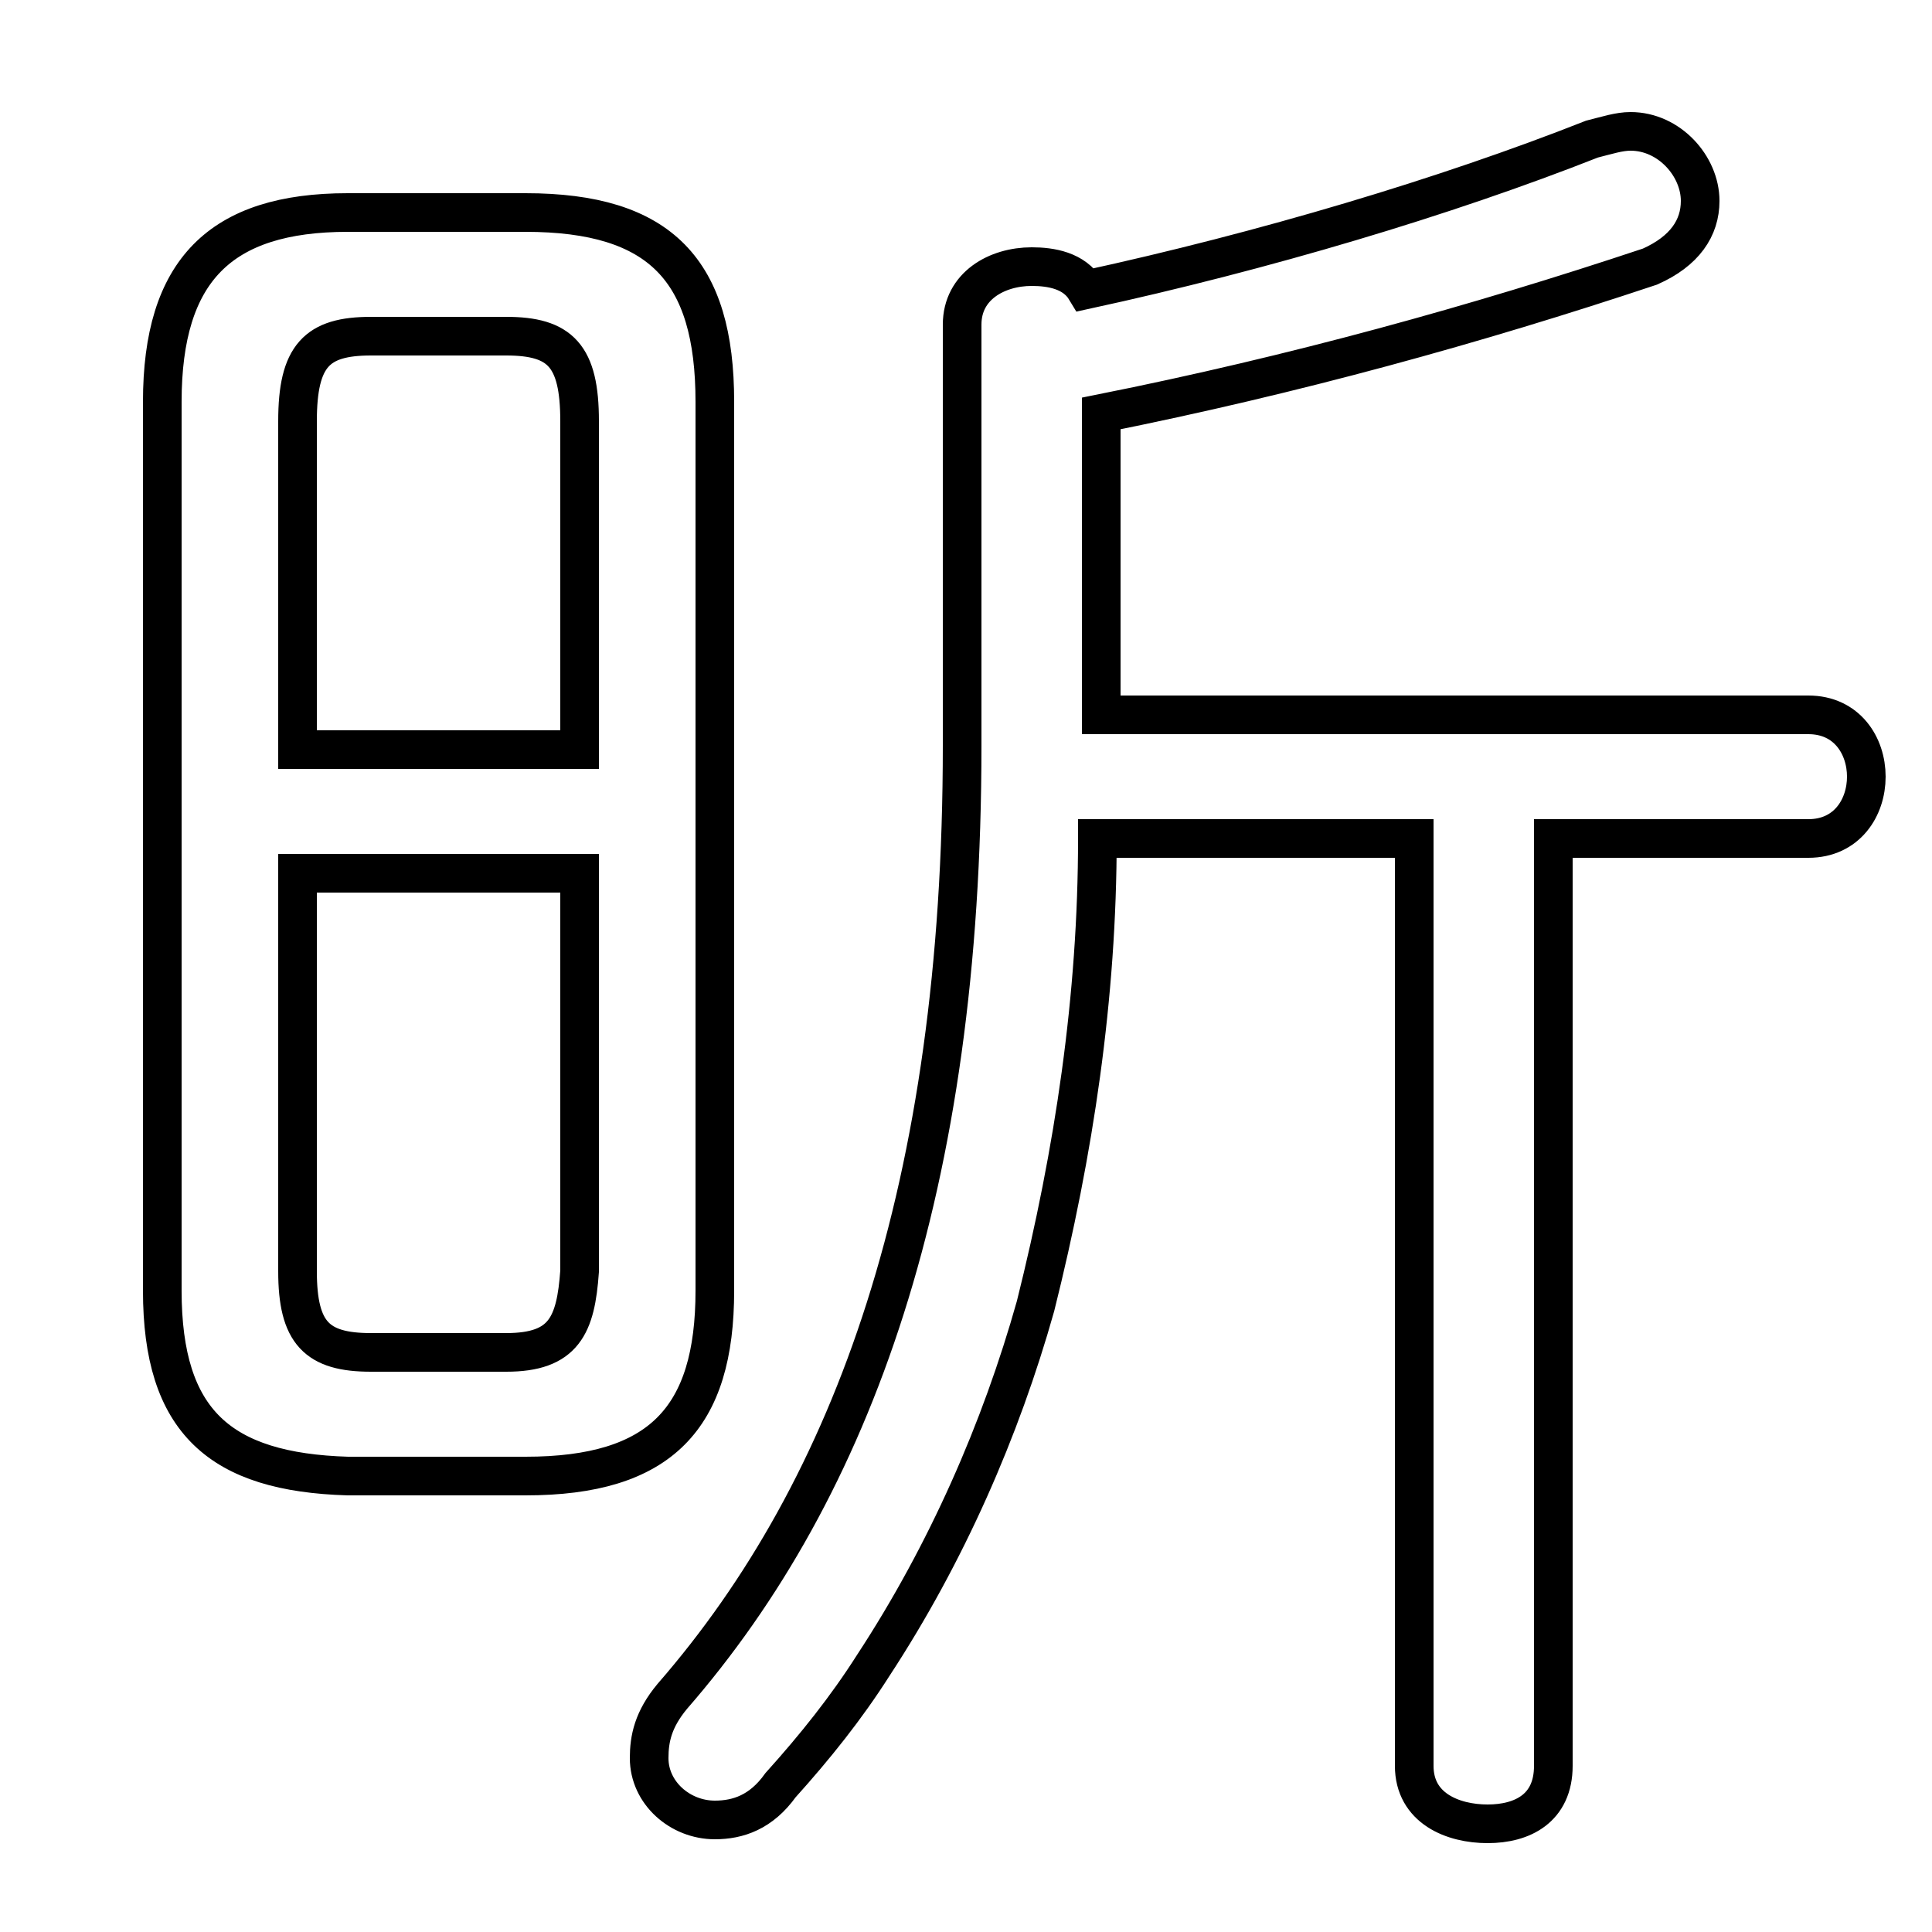 <svg xmlns="http://www.w3.org/2000/svg" viewBox="0 -44.0 50.0 50.0">
    <rect x="0" y="-44.0" width="50.0" height="50.0" fill="#808080" stroke="none"/>
    <g transform="scale(1, -1)">
        <!-- ボディの枠 -->
        <rect x="0" y="-6.0" width="50.0" height="50.0"
            stroke="white" fill="white"/>
        <!-- グリフ座標系の原点 -->
        <circle cx="0" cy="0" r="5" fill="white"/>
        <!-- グリフのアウトライン -->
        <g style="fill:none;stroke:#000000;stroke-width:1;">
<path d="M 13.6 5.8 C 17.1 5.8 18.5 7.3 18.5 10.6 L 18.5 33.6 C 18.5 37.0 17.1 38.5 13.6 38.5 L 9.0 38.5 C 5.7 38.5 4.2 37.0 4.2 33.6 L 4.2 10.6 C 4.2 7.2 5.7 5.9 9.0 5.8 Z M 15.0 24.6 L 7.7 24.6 L 7.7 33.1 C 7.7 34.8 8.2 35.3 9.6 35.3 L 13.1 35.3 C 14.5 35.3 15.0 34.8 15.0 33.1 Z M 9.6 9.0 C 8.2 9.0 7.7 9.5 7.7 11.1 L 7.7 21.4 L 15.0 21.4 L 15.0 11.1 C 14.9 9.7 14.6 9.0 13.1 9.0 Z M 28.5 33.3 C 33.5 34.3 38.2 35.6 42.7 37.1 C 43.6 37.5 44.0 38.1 44.0 38.8 C 44.0 39.7 43.2 40.6 42.2 40.6 C 41.9 40.6 41.6 40.5 41.2 40.4 C 37.4 38.9 32.7 37.5 28.1 36.5 C 27.8 37.0 27.2 37.1 26.7 37.1 C 25.8 37.1 24.9 36.6 24.9 35.6 L 24.9 24.7 C 24.9 13.3 22.1 5.5 17.4 0.1 C 16.9 -0.5 16.8 -1.0 16.8 -1.5 C 16.8 -2.4 17.6 -3.1 18.5 -3.1 C 19.1 -3.1 19.7 -2.9 20.2 -2.2 C 21.1 -1.2 21.9 -0.2 22.6 0.9 C 24.5 3.8 25.9 7.0 26.8 10.2 C 27.8 14.2 28.4 18.2 28.4 22.3 L 36.6 22.3 L 36.6 -1.7 C 36.6 -2.8 37.6 -3.2 38.5 -3.2 C 39.4 -3.2 40.2 -2.8 40.2 -1.7 L 40.2 22.3 L 46.8 22.3 C 47.8 22.3 48.3 23.1 48.3 23.9 C 48.3 24.7 47.8 25.5 46.8 25.5 L 28.5 25.5 Z"/>
</g>
</g>
</svg>